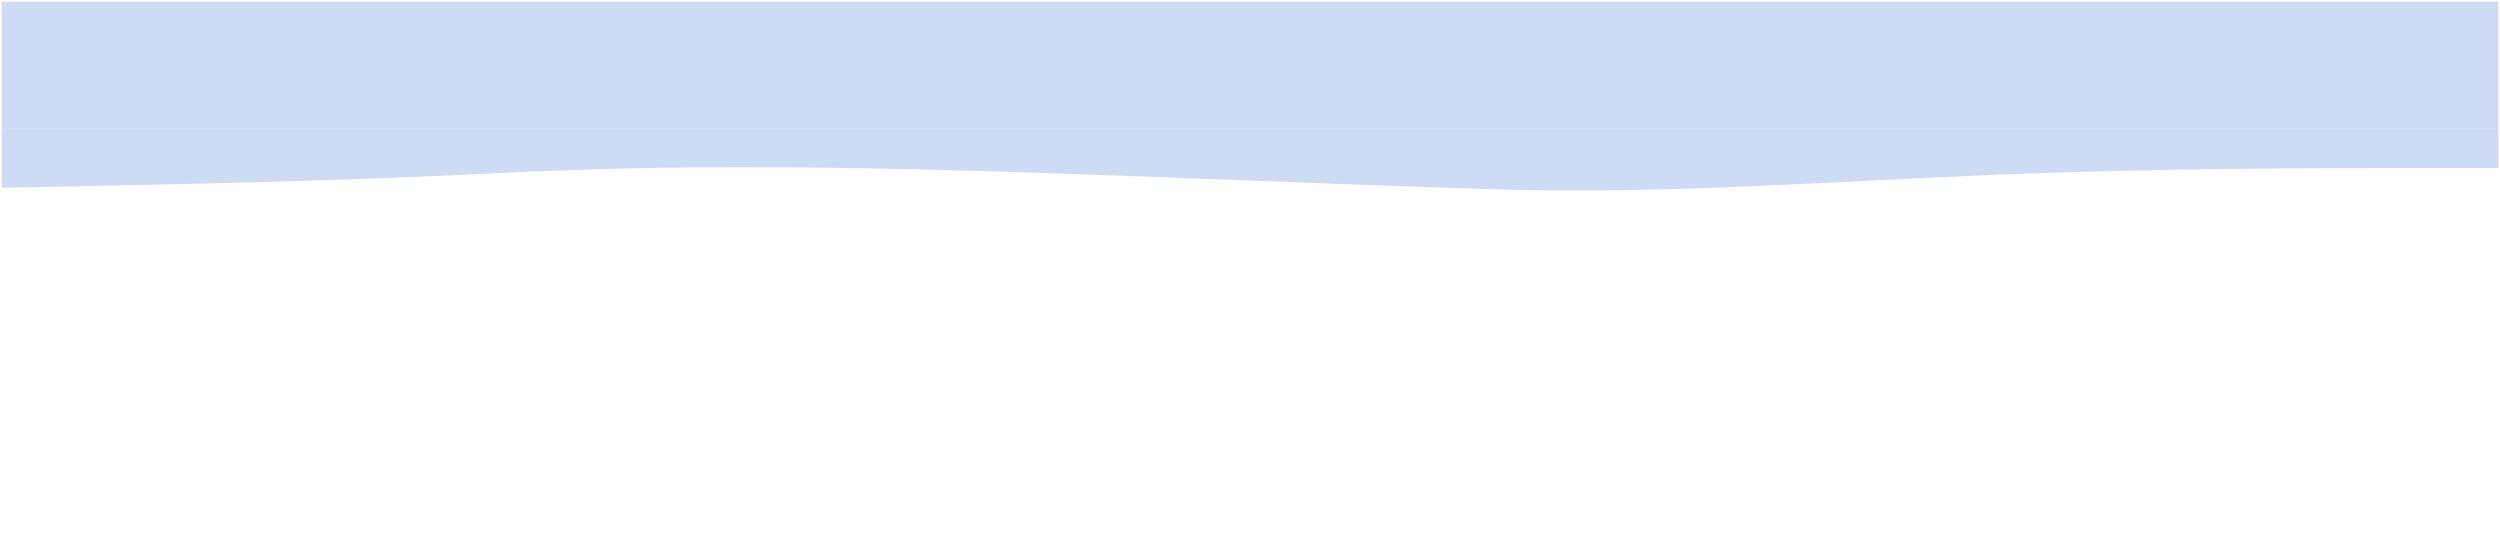 <?xml version="1.0"?>
<svg width="1440" height="320" xmlns="http://www.w3.org/2000/svg" xmlns:svg="http://www.w3.org/2000/svg">
 <g class="layer">
  <title>Layer 1</title>
  <path d="m1,108.17l47.93,-0.94c47.93,-1.01 143.8,-2.79 239.67,-7.6c95.87,-4.81 186.74,-3.74 282.61,-0.94c95.87,2.9 196.73,7.53 292.59,10.43c95.87,2.79 191.73,-4.68 287.6,-8.54c95.87,-3.79 191.73,-3.79 239.67,-3.79l47.93,0l0,-22.78l-47.93,0c-47.93,0 -143.8,0 -239.67,0c-95.87,0 -191.73,0 -287.6,0c-95.87,0 -191.73,0 -287.6,0c-95.87,0 -191.73,0 -287.6,0c-95.87,0 -191.73,0 -239.67,0l-47.93,0l0,34.18l0,-0.01z" fill="#9eb9ec" fill-opacity="0.5" id="svg_1"/>
  <rect fill="#9eb9ec" fill-opacity="0.5" height="73" id="svg_2" width="1438" x="1" y="1"/>
 </g>
</svg>